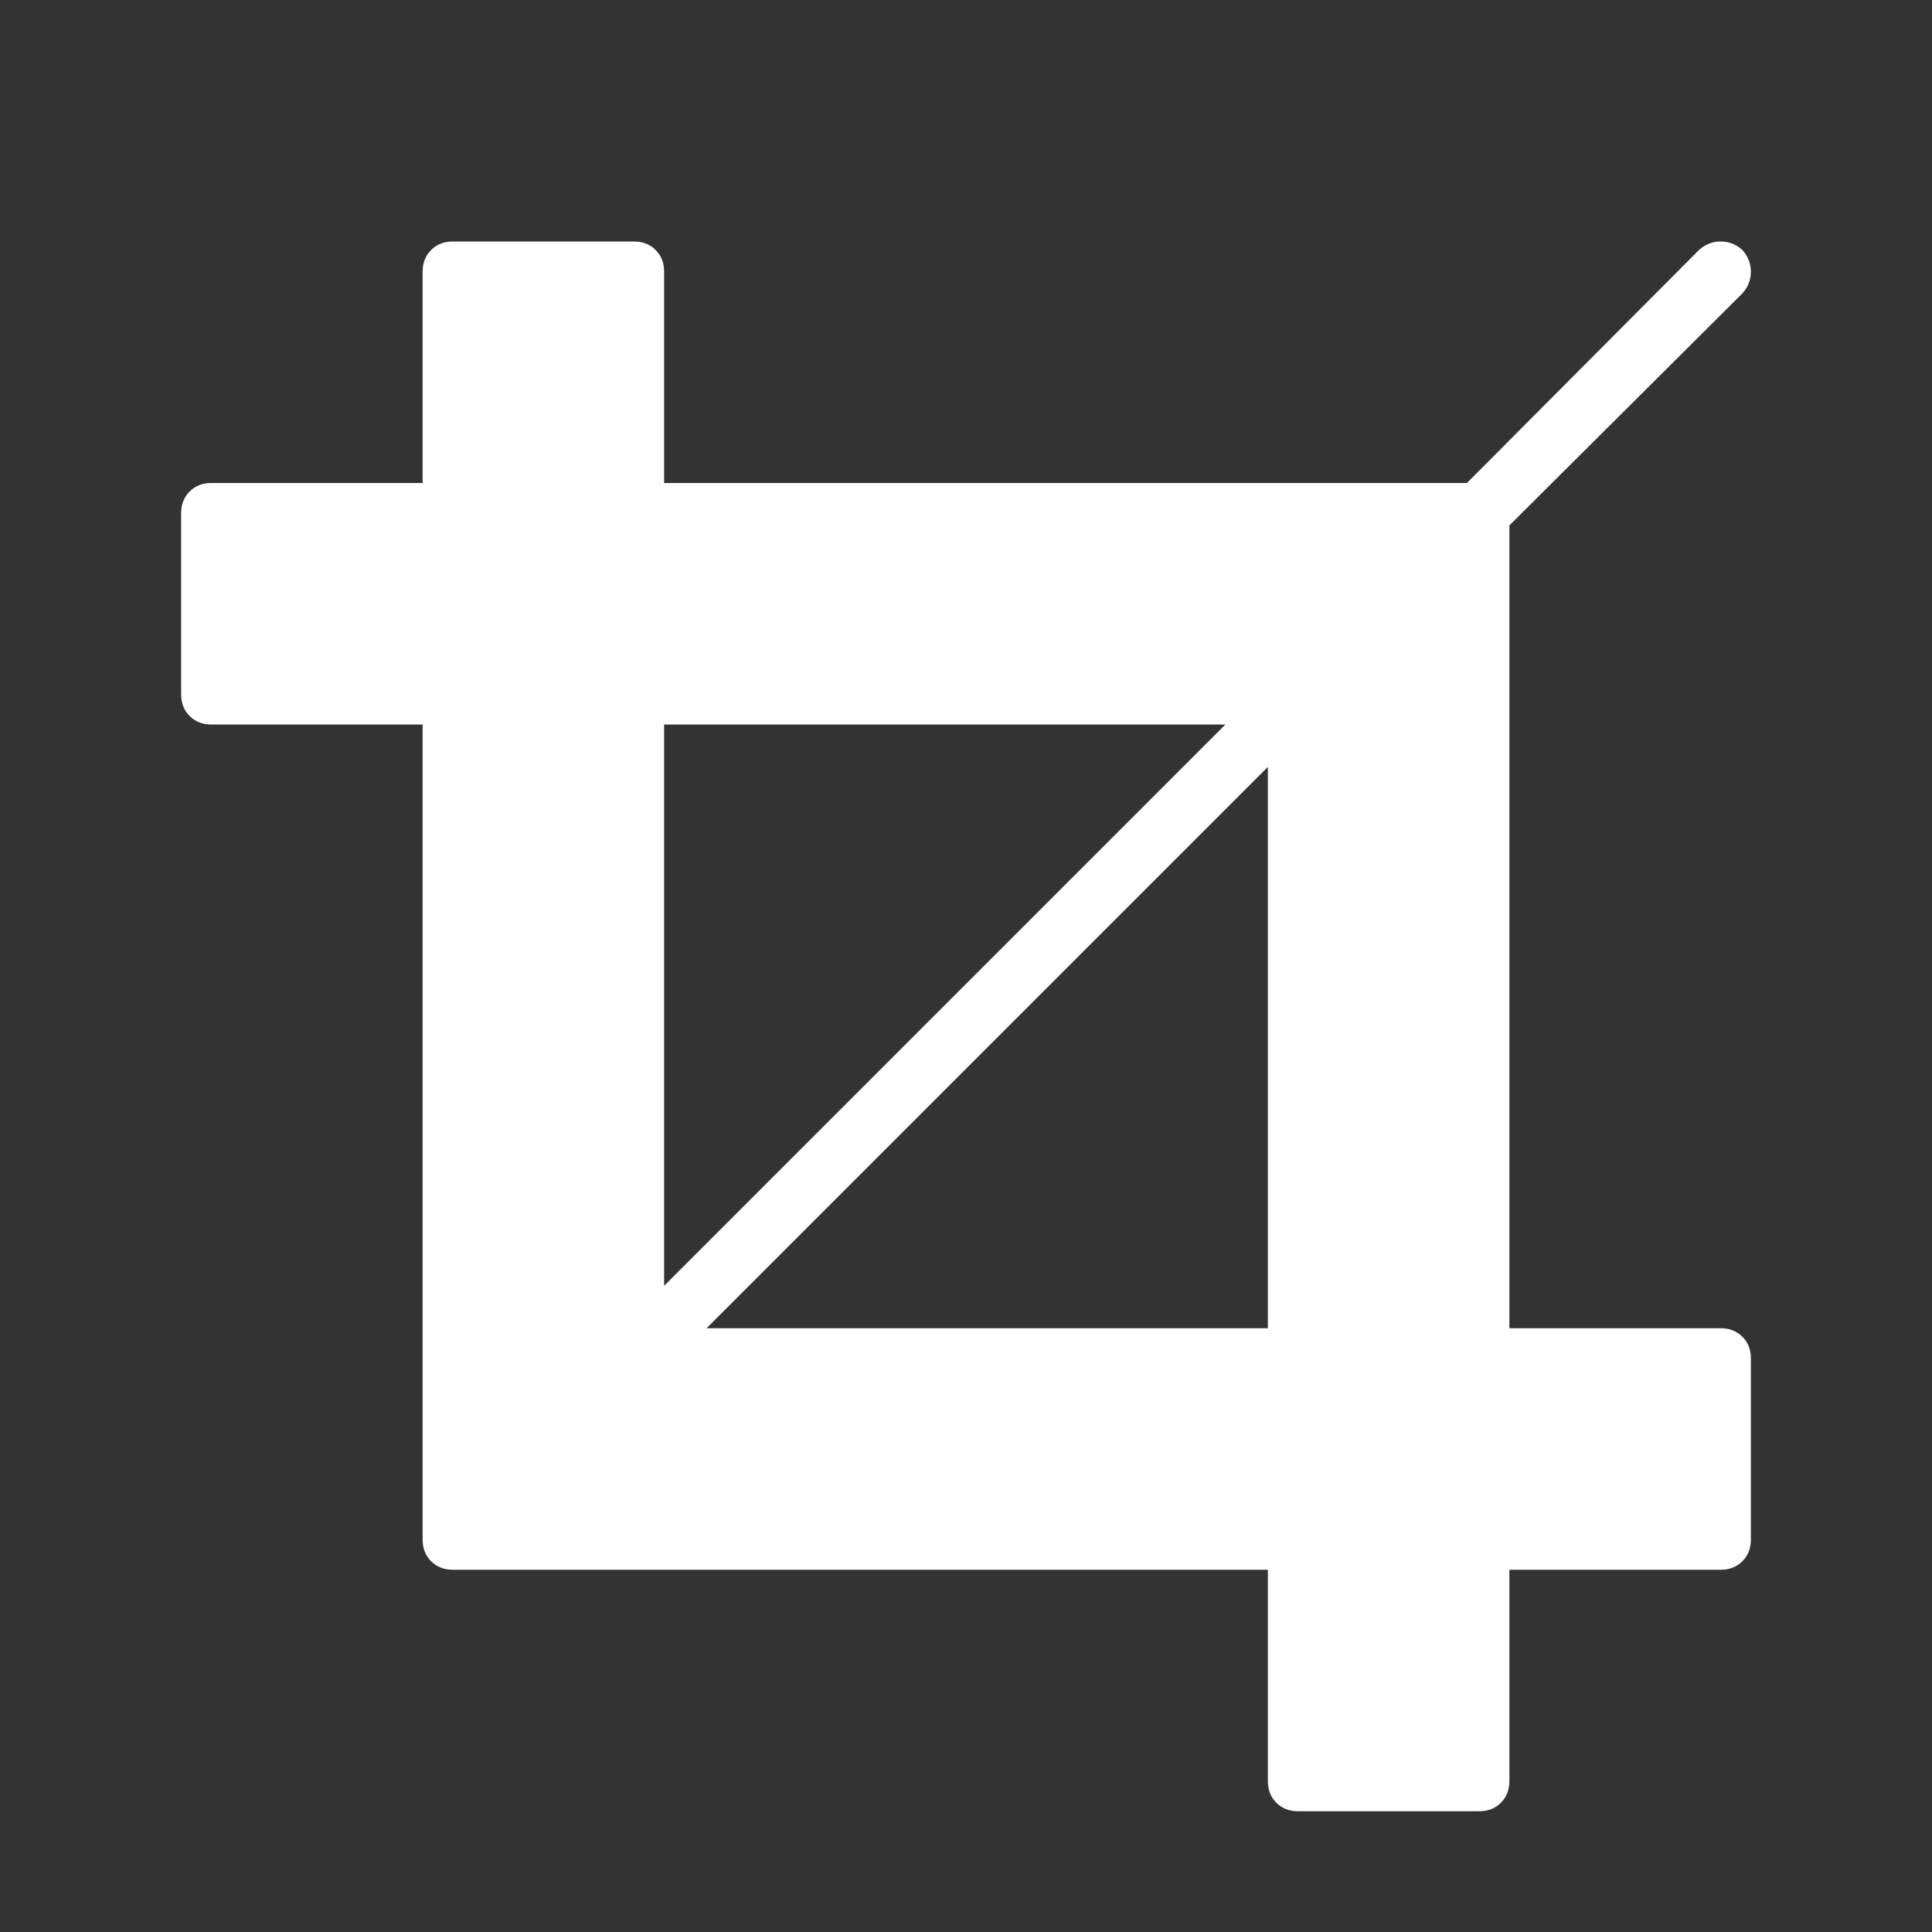 <?xml version="1.0" encoding="UTF-8"?>
<svg xmlns="http://www.w3.org/2000/svg" xmlns:xlink="http://www.w3.org/1999/xlink" width="2048" height="2048" viewBox="0 0 2048 2048" version="1.1">
<rect x="0" y="0" width="2048" height="2048" fill="#333333" stroke="none"/>
<g>
<path d="M 749 1408 L 1344 1408 L 1344 813 Z M 704 1363 L 1299 768 L 704 768 Z M 1856 1440 L 1856 1632 C 1856 1641.332 1853 1649 1847 1655 C 1841 1661 1833.332 1664 1824 1664 L 1600 1664 L 1600 1888 C 1600 1897.332 1597 1905 1591 1911 C 1585 1917 1577.332 1920 1568 1920 L 1376 1920 C 1366.668 1920 1359 1917 1353 1911 C 1347 1905 1344 1897.332 1344 1888 L 1344 1664 L 480 1664 C 470.668 1664 463 1661 457 1655 C 451 1649 448 1641.332 448 1632 L 448 768 L 224 768 C 214.668 768 207 765 201 759 C 195 753 192 745.332 192 736 L 192 544 C 192 534.668 195 527 201 521 C 207 515 214.668 512 224 512 L 448 512 L 448 288 C 448 278.668 451 271 457 265 C 463 259 470.668 256 480 256 L 672 256 C 681.332 256 689 259 695 265 C 701 271 704 278.668 704 288 L 704 512 L 1555 512 L 1801 265 C 1807.668 259 1815.332 256 1824 256 C 1832.668 256 1840.332 259 1847 265 C 1853 271.668 1856 279.332 1856 288 C 1856 296.668 1853 304.332 1847 311 L 1600 557 L 1600 1408 L 1824 1408 C 1833.332 1408 1841 1411 1847 1417 C 1853 1423 1856 1430.668 1856 1440 Z M 1856 1440 " fill="white" />
</g>
</svg>
